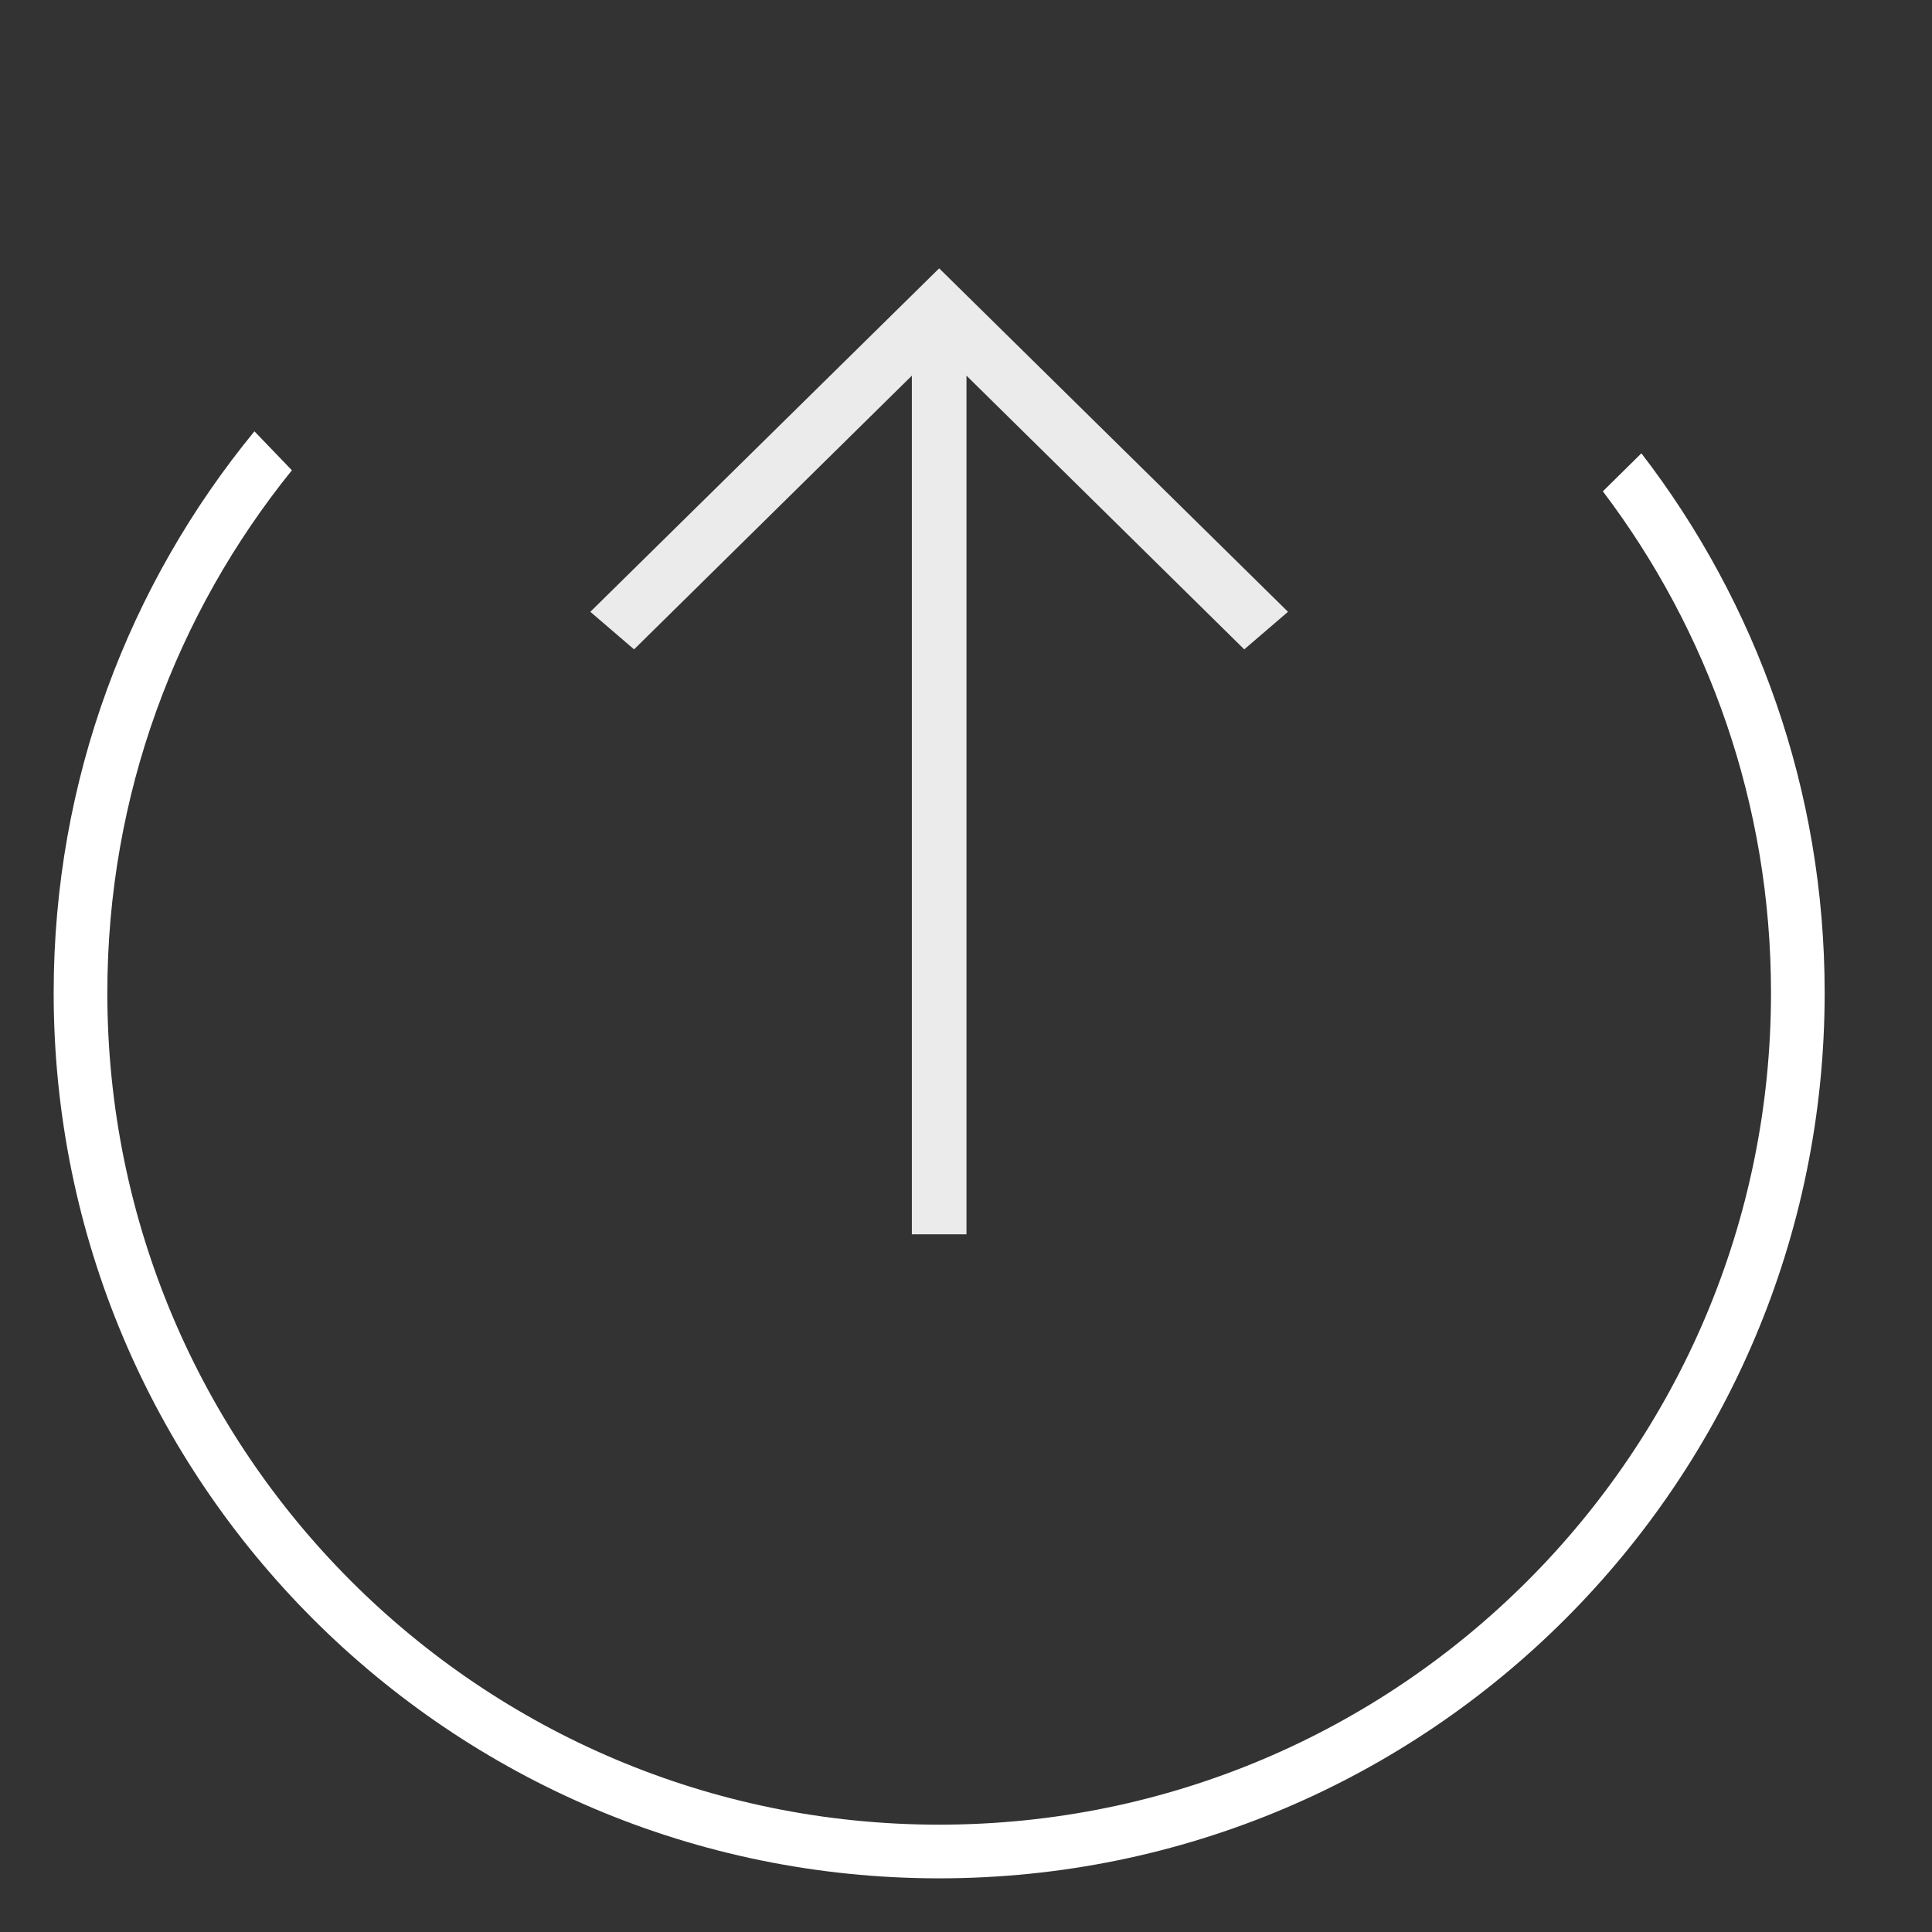 <?xml version="1.0" encoding="UTF-8"?>
<svg width="36px" height="36px" viewBox="0 0 36 36" version="1.1" xmlns="http://www.w3.org/2000/svg" xmlns:xlink="http://www.w3.org/1999/xlink">
    <rect x="0" y="0" width="36" height="36" fill="#333333" stroke="none"/>
    <!-- Generator: Sketch 48.2 (47327) - http://www.bohemiancoding.com/sketch -->
    <title>icon_transfer-out_xl_white</title>
    <desc>Created with Sketch.</desc>
    <defs></defs>
    <g id="icon_transfer-out_xl_white" stroke="none" stroke-width="1" fill="none" fill-rule="evenodd">
        <g>
            <rect id="ph" opacity="0" x="0" y="0" width="36" height="36"></rect>
            <path d="M4.741,8.037 L5.439,8.763 C3.288,11.424 2,14.812 2,18.5 C2,27.06 8.94,34 17.5,34 C26.06,34 33,27.06 33,18.5 C33,14.99 31.834,11.753 29.867,9.155 L30.585,8.447 C32.727,11.231 34,14.717 34,18.5 C34,27.613 26.613,35 17.5,35 C8.387,35 1,27.613 1,18.5 C1,14.528 2.403,10.885 4.741,8.037 Z" id="Combined-Shape" fill="#FFFFFF"></path>
            <polygon id="Arrow" fill-opacity="0.9" fill="#FFFFFF" points="11 11.4 11.815 12.1 16.991 7 16.991 23 18.009 23 18.009 7 23.185 12.1 24 11.4 17.5 5"></polygon>
        </g>
    </g>
</svg>